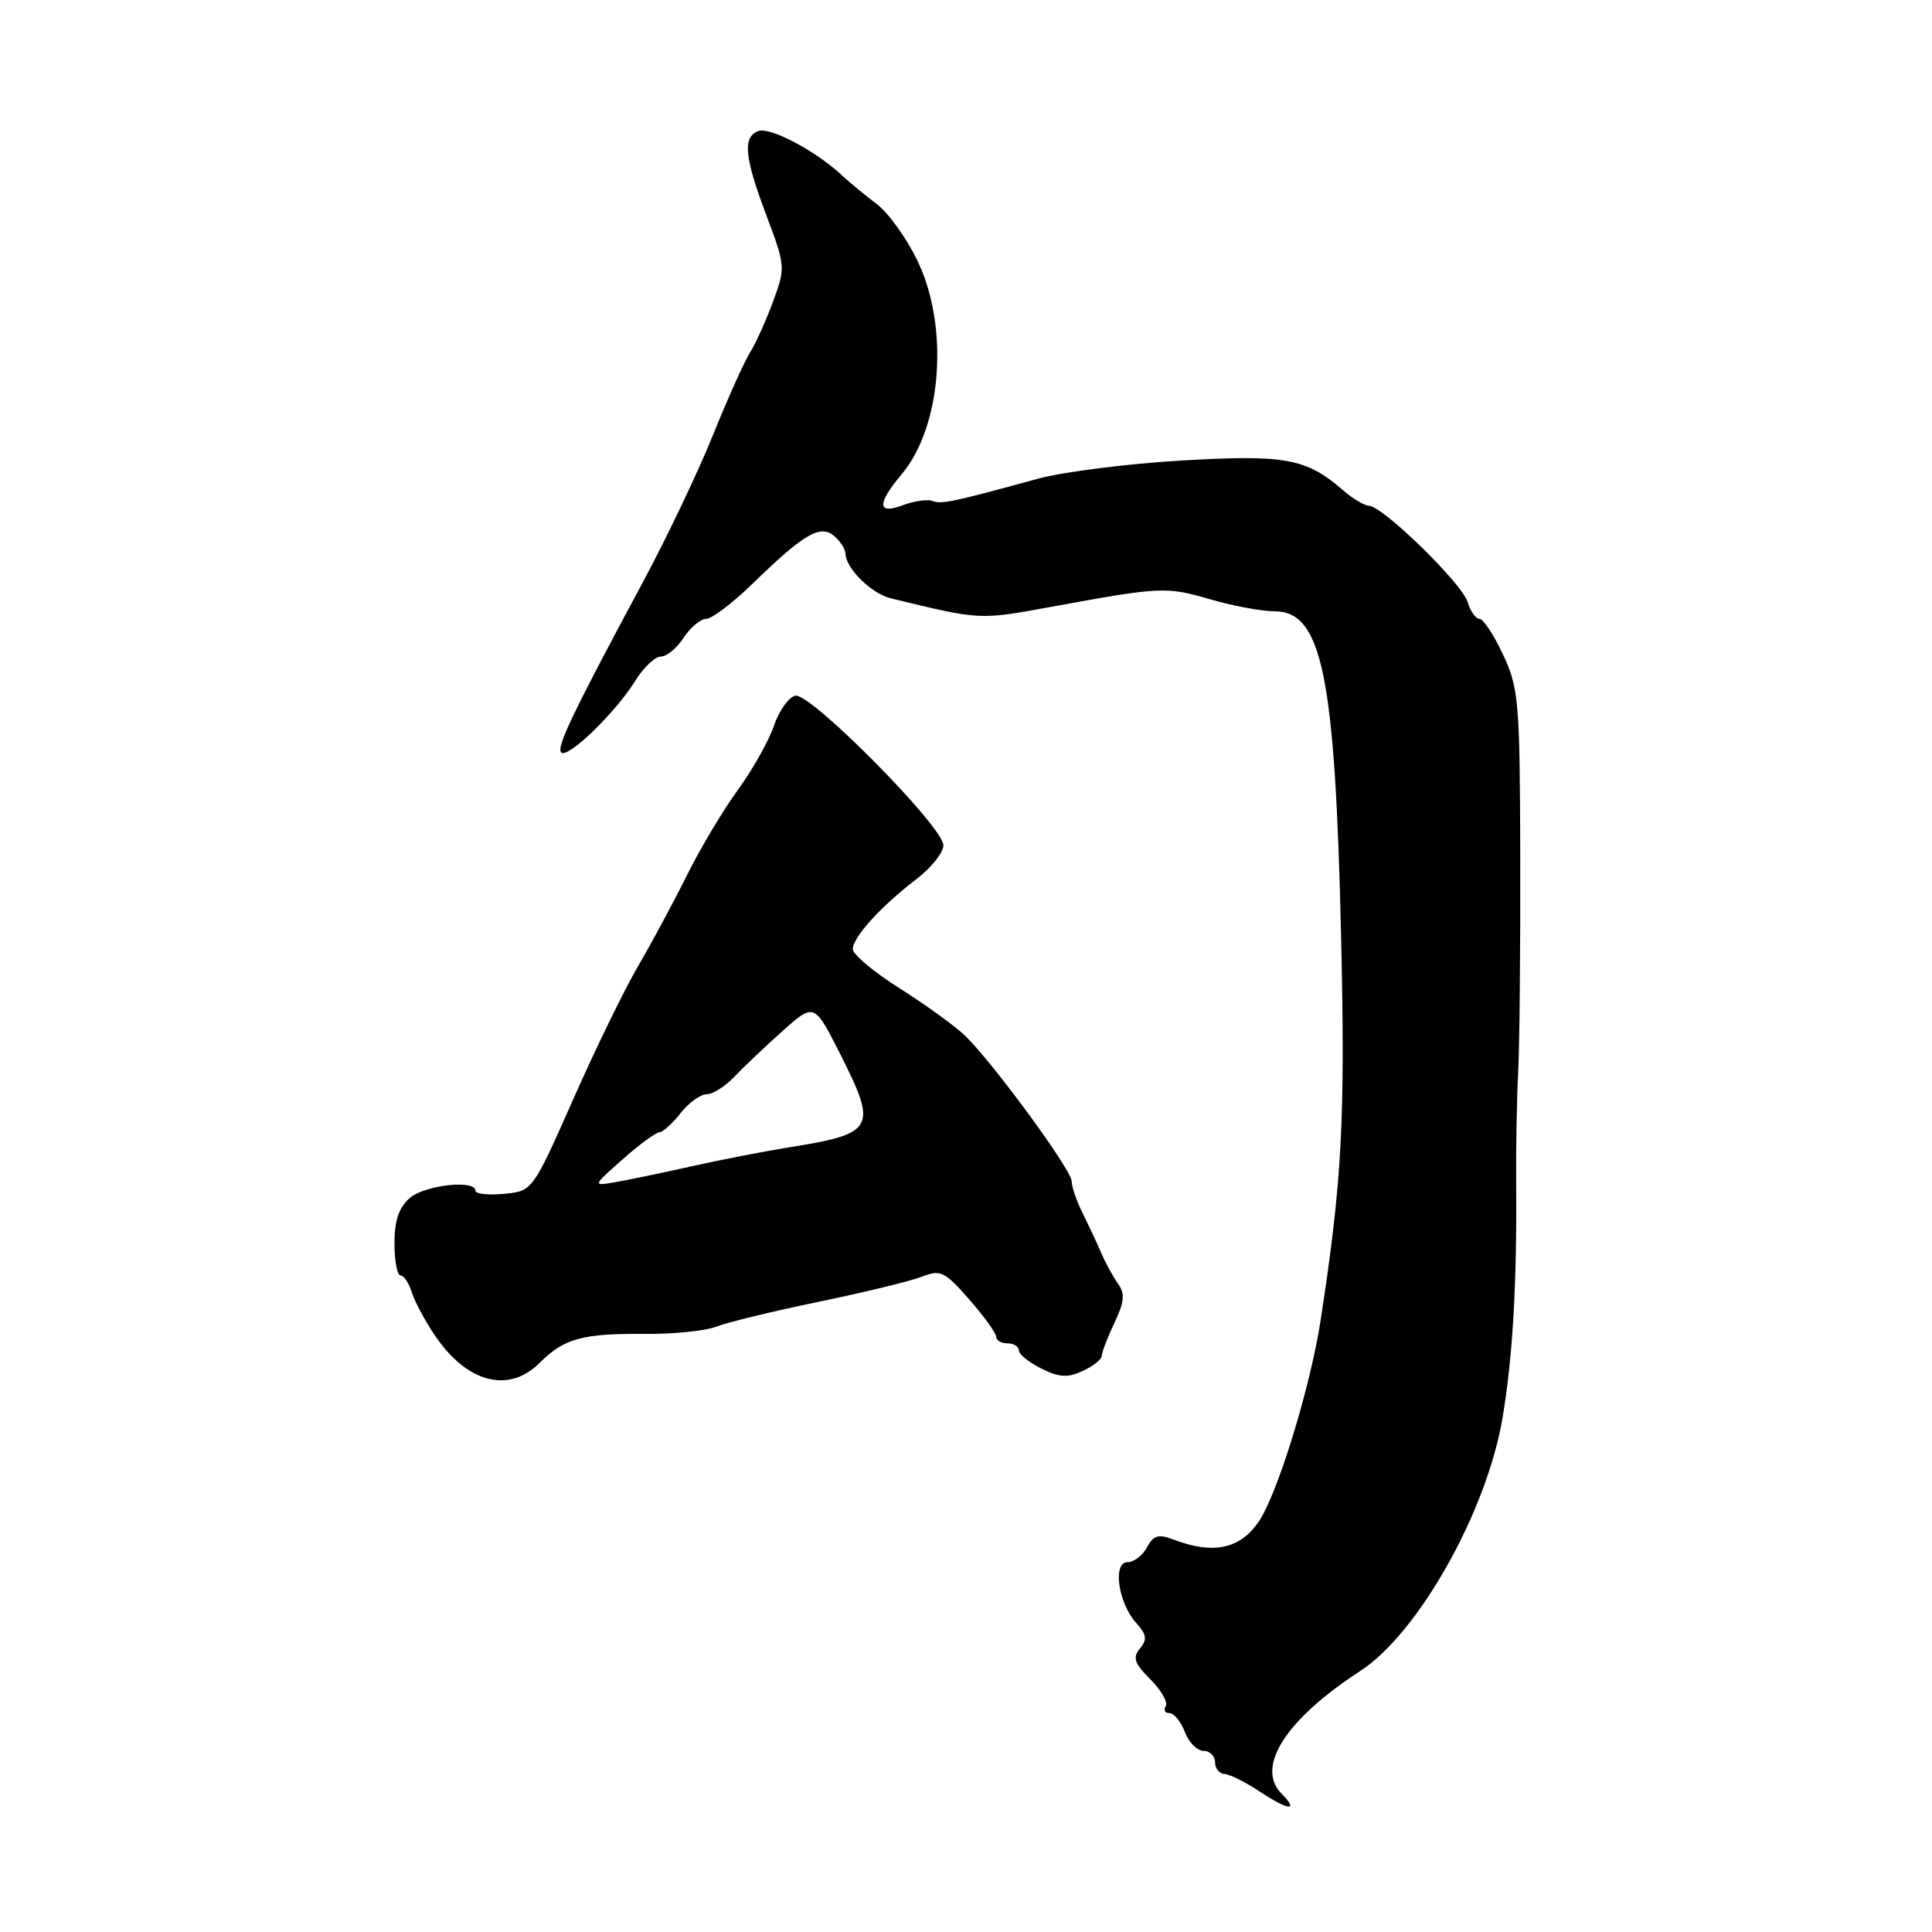 <?xml version="1.0" encoding="UTF-8" standalone="no"?>
<!DOCTYPE svg PUBLIC "-//W3C//DTD SVG 1.1//EN" "http://www.w3.org/Graphics/SVG/1.1/DTD/svg11.dtd" >
<svg xmlns="http://www.w3.org/2000/svg" xmlns:xlink="http://www.w3.org/1999/xlink" version="1.1" viewBox="0 0 256 256">
 <g >
 <path fill="currentColor"
d=" M 169.83 237.69 C 166.31 234.16 170.36 227.84 180.25 221.41 C 187.93 216.42 197.03 200.24 199.09 187.89 C 200.44 179.87 201.00 170.30 200.90 157.00 C 200.86 152.32 200.98 145.57 201.17 142.00 C 201.35 138.43 201.47 125.60 201.44 113.50 C 201.39 92.93 201.24 91.19 199.17 86.75 C 197.95 84.14 196.54 82.00 196.04 82.00 C 195.54 82.00 194.83 80.99 194.46 79.75 C 193.73 77.31 183.20 67.04 181.40 67.02 C 180.80 67.01 179.22 66.06 177.90 64.91 C 173.09 60.73 170.24 60.21 156.44 61.03 C 149.32 61.45 140.80 62.54 137.50 63.44 C 126.23 66.53 124.76 66.84 123.55 66.38 C 122.89 66.13 121.14 66.38 119.67 66.93 C 116.23 68.24 116.16 66.79 119.47 62.85 C 124.83 56.48 125.79 43.18 121.52 34.45 C 120.07 31.48 117.67 28.15 116.19 27.05 C 114.71 25.94 112.60 24.20 111.50 23.18 C 108.05 19.96 102.01 16.78 100.47 17.37 C 98.38 18.18 98.63 20.79 101.56 28.57 C 104.08 35.25 104.09 35.47 102.44 39.94 C 101.52 42.45 100.13 45.51 99.36 46.75 C 98.59 47.98 96.37 52.93 94.43 57.75 C 92.49 62.56 88.36 71.22 85.26 77.00 C 75.88 94.45 73.69 99.02 74.37 99.71 C 75.22 100.56 81.55 94.44 84.15 90.25 C 85.26 88.46 86.79 87.00 87.56 87.00 C 88.33 87.00 89.69 85.88 90.59 84.50 C 91.49 83.12 92.84 82.00 93.58 82.00 C 94.32 82.00 97.06 79.92 99.67 77.39 C 106.51 70.74 108.66 69.47 110.51 71.00 C 111.33 71.69 112.01 72.75 112.03 73.37 C 112.09 75.33 115.47 78.66 118.03 79.28 C 129.95 82.17 129.71 82.16 139.18 80.43 C 153.87 77.74 154.50 77.71 160.31 79.40 C 163.33 80.28 167.19 81.00 168.88 81.00 C 175.17 81.00 176.91 89.48 177.70 124.00 C 178.26 148.44 177.84 156.38 174.98 175.00 C 173.62 183.84 169.27 197.98 166.79 201.62 C 164.33 205.24 160.77 206.00 155.58 204.03 C 153.48 203.23 152.85 203.41 151.98 205.03 C 151.40 206.11 150.24 207.00 149.40 207.00 C 147.39 207.00 148.17 212.43 150.57 215.07 C 151.94 216.59 152.03 217.25 151.05 218.44 C 150.05 219.64 150.30 220.40 152.43 222.52 C 153.87 223.96 154.78 225.55 154.46 226.06 C 154.14 226.58 154.37 227.00 154.97 227.00 C 155.56 227.00 156.48 228.12 157.00 229.50 C 157.52 230.88 158.64 232.00 159.48 232.00 C 160.31 232.00 161.00 232.68 161.00 233.50 C 161.00 234.32 161.56 235.03 162.25 235.06 C 162.94 235.09 165.07 236.16 167.00 237.44 C 170.71 239.91 172.18 240.04 169.83 237.69 Z  M 71.51 180.58 C 74.74 177.35 77.18 176.68 85.44 176.75 C 89.25 176.78 93.53 176.35 94.94 175.78 C 96.35 175.22 102.45 173.74 108.50 172.49 C 114.55 171.24 120.70 169.74 122.18 169.16 C 124.62 168.20 125.16 168.46 128.43 172.18 C 130.39 174.43 132.00 176.65 132.00 177.13 C 132.00 177.61 132.68 178.00 133.50 178.00 C 134.32 178.00 135.00 178.42 135.00 178.93 C 135.00 179.44 136.34 180.52 137.98 181.34 C 140.35 182.52 141.48 182.59 143.47 181.66 C 144.85 181.02 145.99 180.12 145.99 179.65 C 146.00 179.18 146.75 177.22 147.67 175.28 C 148.98 172.52 149.09 171.41 148.16 170.13 C 147.52 169.23 146.50 167.38 145.91 166.00 C 145.32 164.62 144.19 162.23 143.42 160.67 C 142.64 159.11 142.00 157.24 142.00 156.51 C 142.00 155.03 131.57 140.80 127.86 137.22 C 126.56 135.97 122.69 133.16 119.25 130.99 C 115.81 128.82 113.00 126.47 113.00 125.76 C 113.00 124.18 116.78 120.03 121.48 116.45 C 123.41 114.97 125.00 112.97 125.00 112.00 C 125.00 109.56 107.40 91.77 105.39 92.18 C 104.52 92.36 103.24 94.15 102.55 96.17 C 101.86 98.18 99.71 102.01 97.77 104.67 C 95.83 107.32 92.79 112.42 91.01 116.00 C 89.23 119.58 86.33 124.97 84.56 128.00 C 82.78 131.03 78.91 138.97 75.95 145.67 C 70.56 157.83 70.56 157.83 66.78 158.19 C 64.70 158.39 63.00 158.20 63.00 157.78 C 63.00 156.27 56.28 157.02 54.29 158.75 C 52.86 159.99 52.27 161.73 52.27 164.75 C 52.27 167.09 52.63 169.00 53.07 169.00 C 53.51 169.00 54.18 170.01 54.57 171.25 C 54.96 172.49 56.34 175.05 57.62 176.95 C 61.89 183.25 67.40 184.69 71.51 180.58 Z  M 82.50 153.62 C 84.70 151.67 86.89 150.06 87.36 150.04 C 87.83 150.02 89.10 148.88 90.18 147.50 C 91.26 146.12 92.81 145.00 93.62 145.00 C 94.43 145.00 96.09 143.96 97.30 142.68 C 98.51 141.40 101.39 138.67 103.70 136.61 C 107.90 132.86 107.90 132.86 111.44 139.88 C 116.28 149.49 115.86 150.23 104.60 152.02 C 101.25 152.56 95.35 153.70 91.50 154.57 C 87.65 155.43 83.15 156.37 81.50 156.65 C 78.50 157.16 78.50 157.16 82.50 153.62 Z "/>
</g>
</svg>